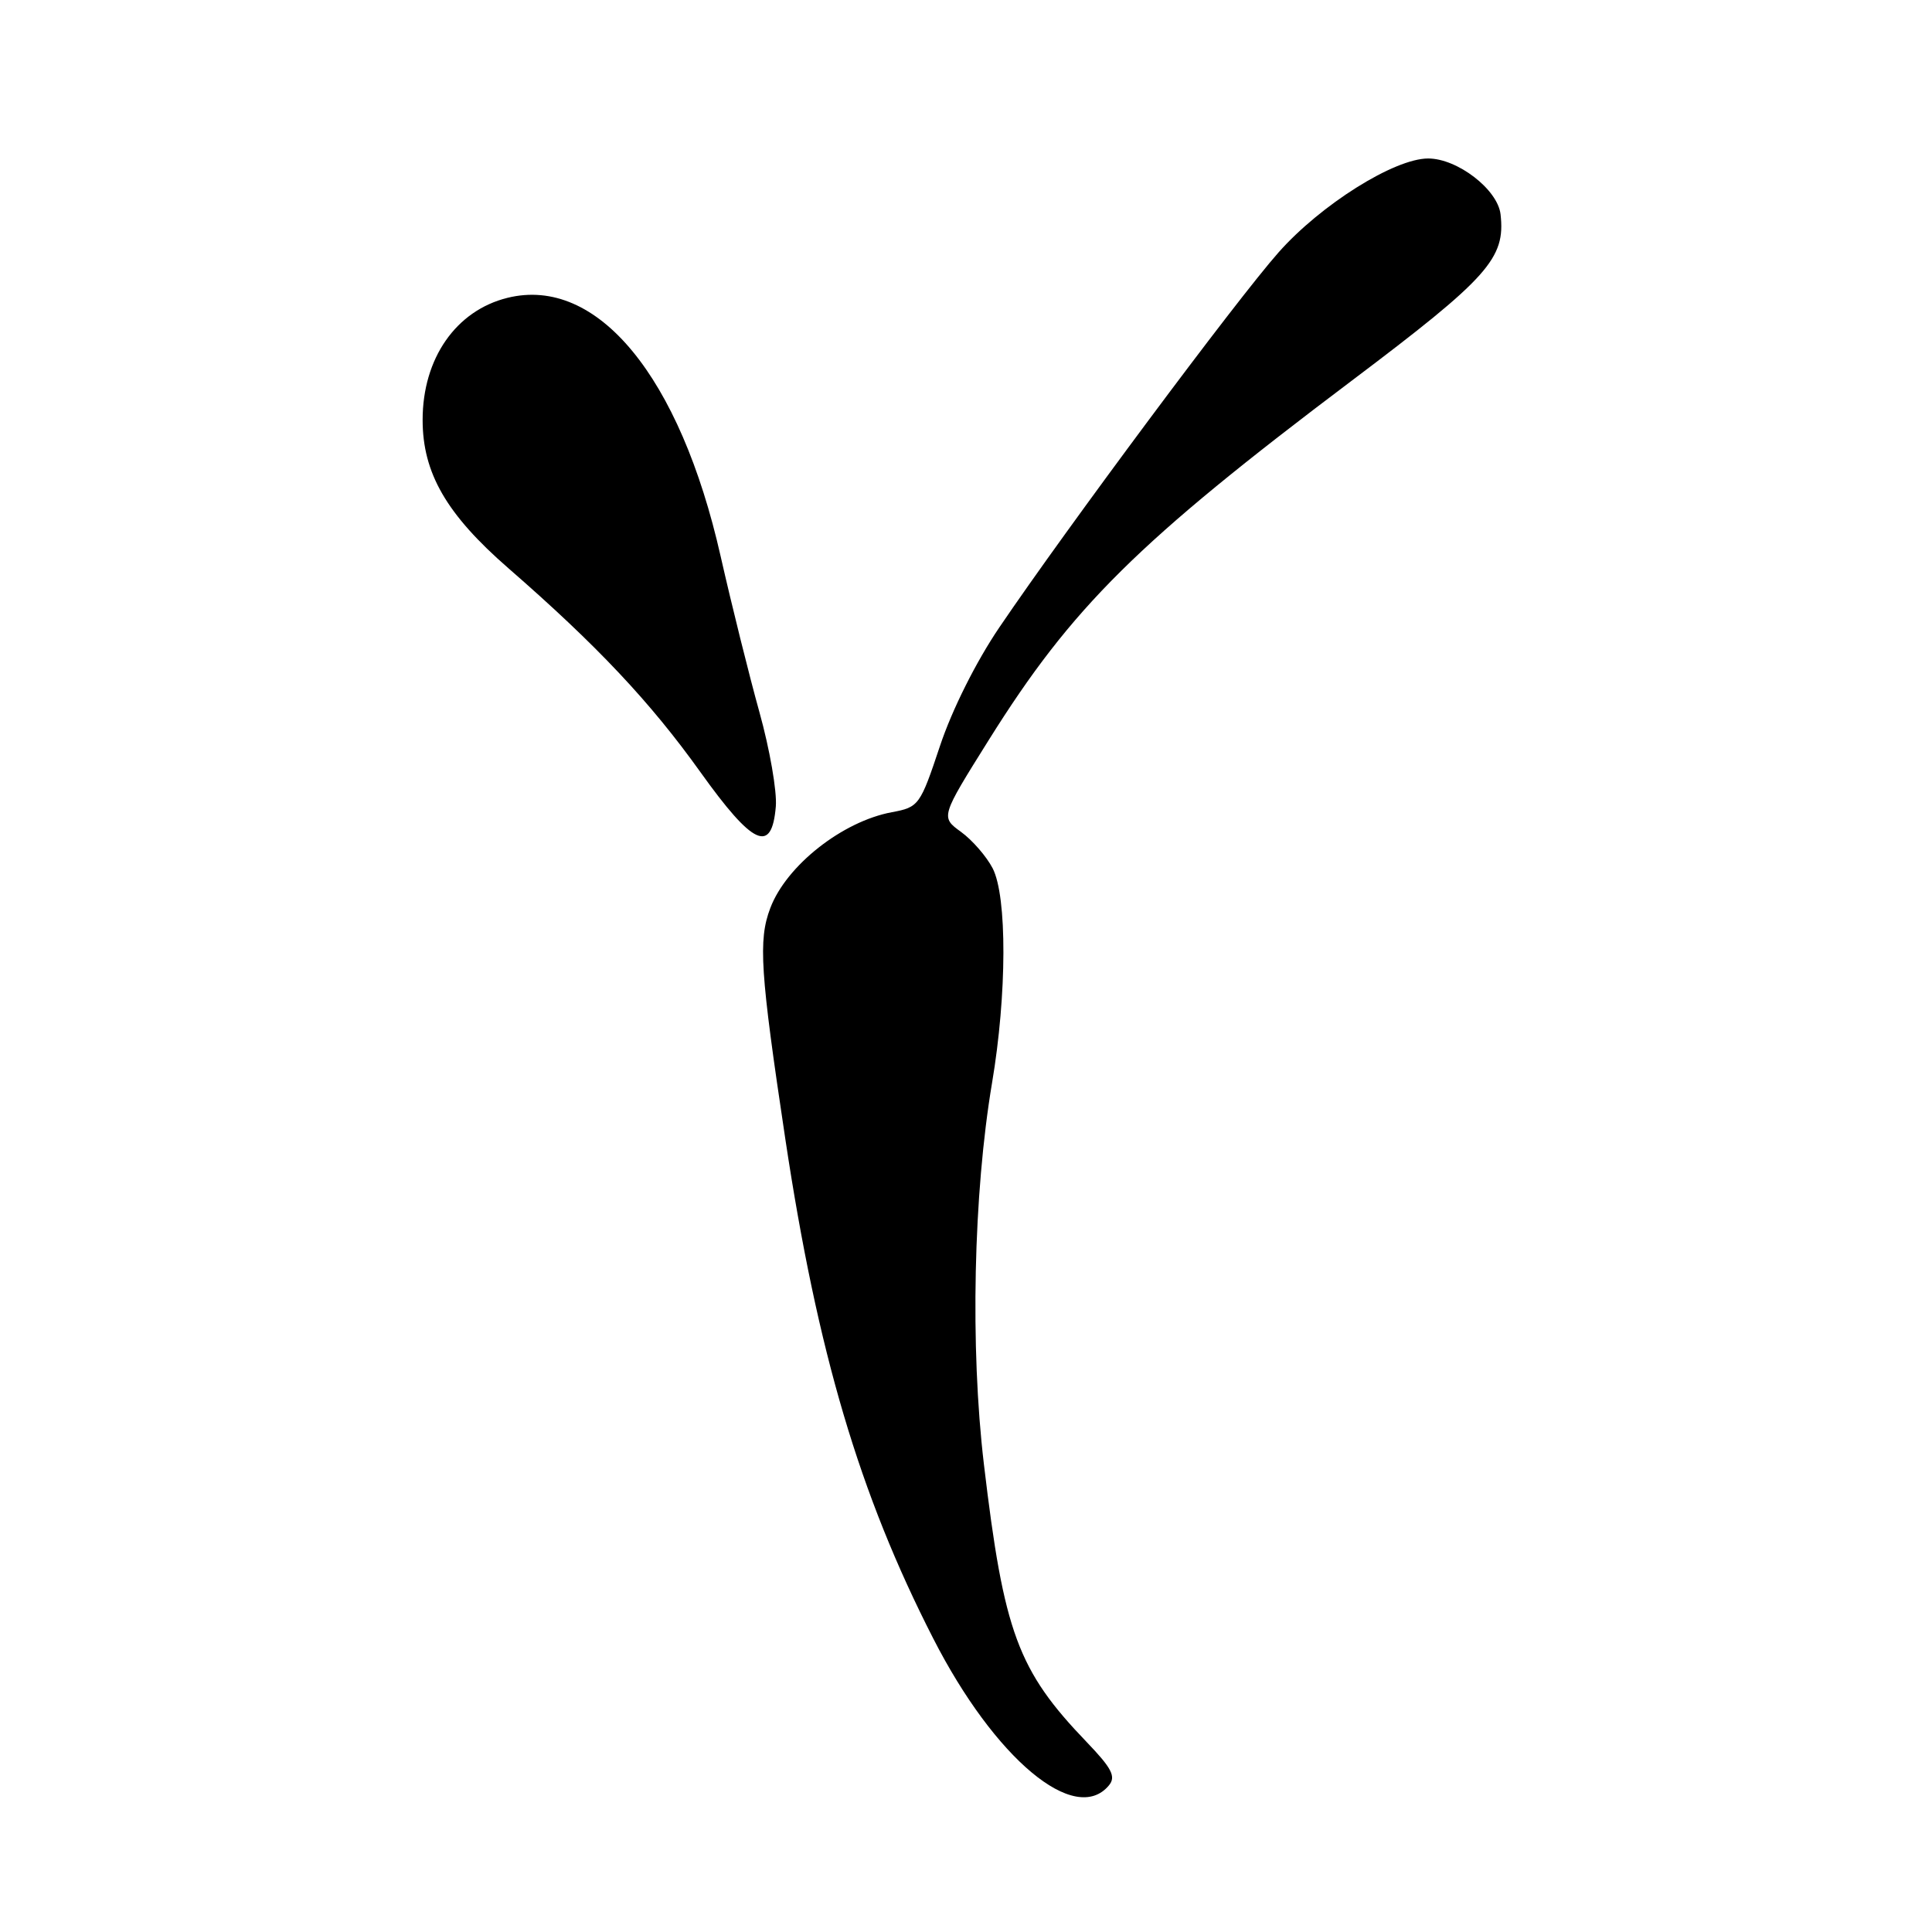 <?xml version="1.0" encoding="UTF-8" standalone="no"?>
<!DOCTYPE svg PUBLIC "-//W3C//DTD SVG 1.1//EN" "http://www.w3.org/Graphics/SVG/1.1/DTD/svg11.dtd" >
<svg xmlns="http://www.w3.org/2000/svg" xmlns:xlink="http://www.w3.org/1999/xlink" version="1.1" viewBox="0 0 256 256">
 <g >
 <path fill="currentColor"
d=" M 146.94 236.57 C 147.90 235.41 147.33 234.31 143.98 230.82 C 134.87 221.34 133.01 216.32 130.37 194.00 C 128.54 178.57 128.98 158.16 131.45 143.50 C 133.43 131.77 133.46 118.79 131.53 115.05 C 130.72 113.49 128.84 111.32 127.34 110.23 C 124.63 108.26 124.63 108.26 131.02 98.05 C 142.07 80.40 150.68 71.87 179.09 50.46 C 197.25 36.77 199.50 34.25 198.83 28.39 C 198.45 25.11 193.12 21.00 189.24 21.00 C 184.76 21.00 175.02 27.11 169.41 33.45 C 163.84 39.74 141.41 69.87 132.42 83.13 C 129.34 87.67 126.15 94.04 124.55 98.85 C 121.93 106.71 121.75 106.96 118.18 107.62 C 111.62 108.84 104.20 114.69 102.07 120.32 C 100.45 124.57 100.73 128.77 104.06 150.93 C 108.32 179.22 113.87 197.97 123.65 217.09 C 131.80 233.05 142.47 241.96 146.94 236.57 Z  M 102.80 106.86 C 102.97 104.87 101.99 99.25 100.63 94.37 C 99.27 89.49 96.96 80.20 95.49 73.72 C 90.10 49.84 79.13 36.54 67.26 39.46 C 60.42 41.14 56.00 47.49 56.00 55.64 C 56.00 62.68 59.16 68.15 67.35 75.28 C 79.11 85.52 86.16 93.01 92.81 102.31 C 99.79 112.07 102.27 113.20 102.80 106.86 Z "/>
</g>
</svg>